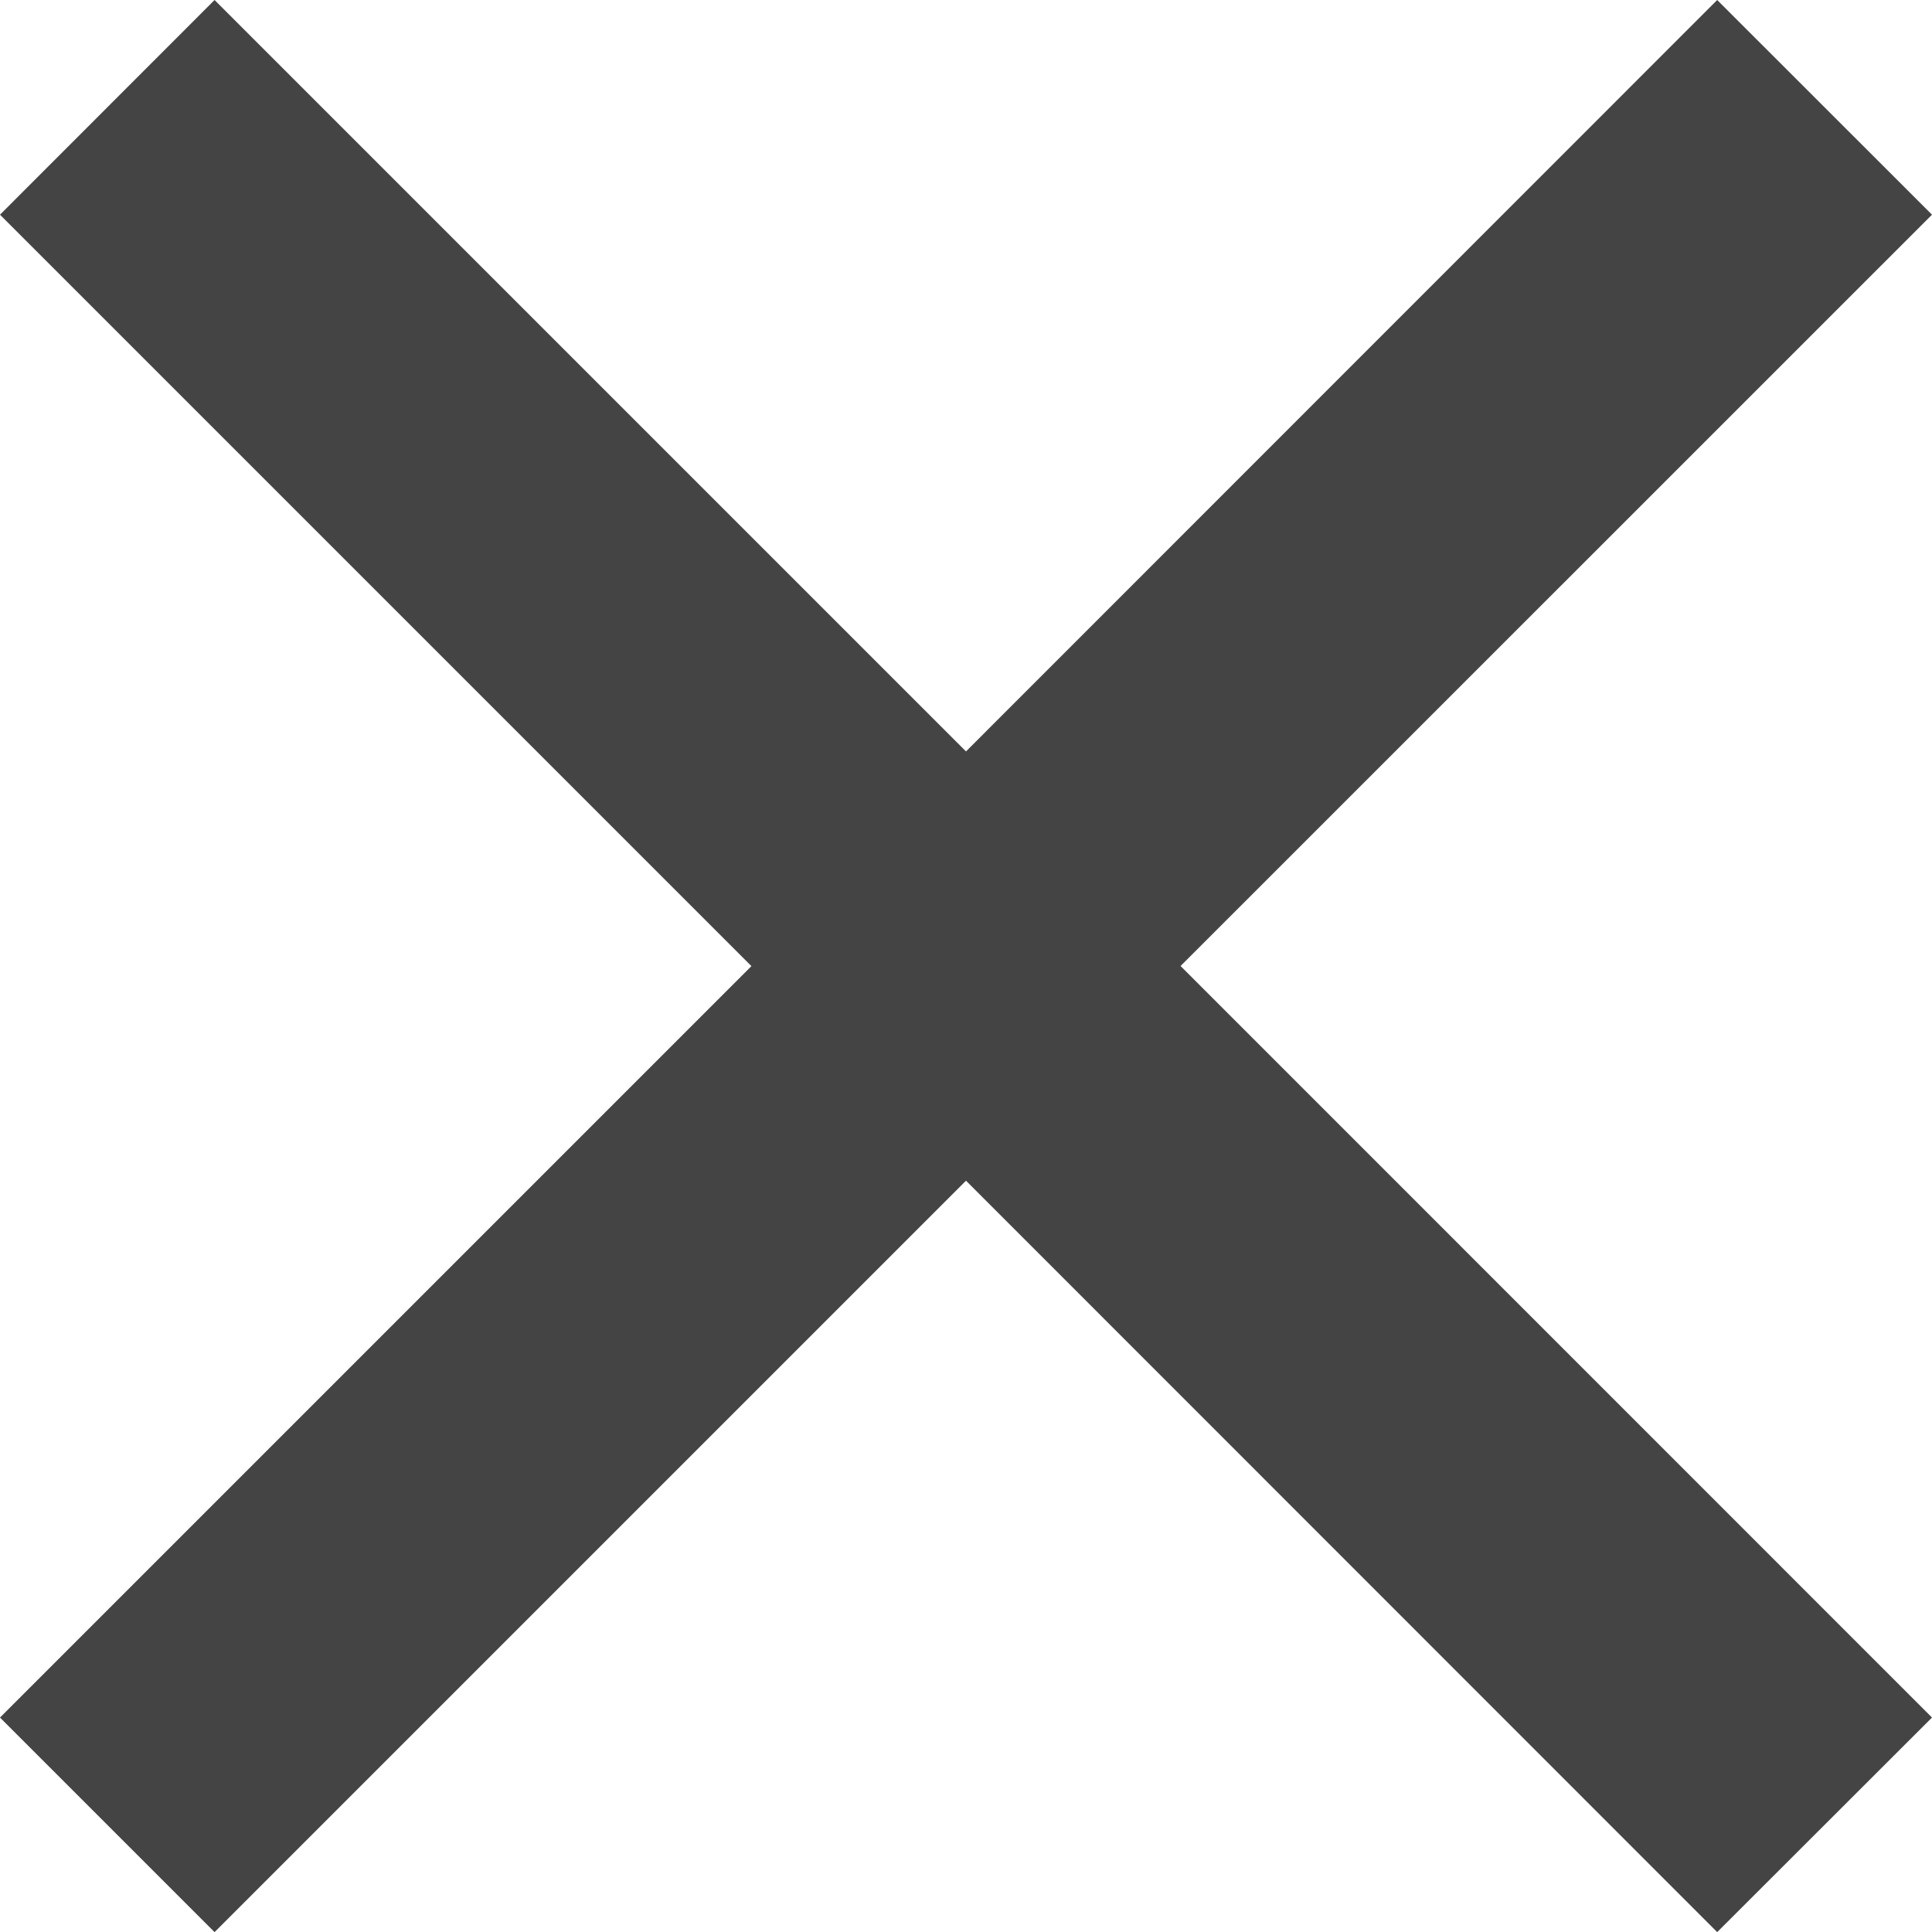 <?xml version="1.0" encoding="utf-8"?>
<!-- Generator: Adobe Illustrator 16.0.0, SVG Export Plug-In . SVG Version: 6.00 Build 0)  -->
<!DOCTYPE svg PUBLIC "-//W3C//DTD SVG 1.1//EN" "http://www.w3.org/Graphics/SVG/1.1/DTD/svg11.dtd">
<svg version="1.1" id="Layer_1" xmlns:sketch="http://www.bohemiancoding.com/sketch/ns"
	 xmlns="http://www.w3.org/2000/svg" xmlns:xlink="http://www.w3.org/1999/xlink" x="0px" y="0px" width="16px" height="16px"
	 viewBox="-0.5 -0.542 16 16" enable-background="new -0.5 -0.542 16 16" xml:space="preserve">
<title>Shape</title>
<desc>Created with Sketch.</desc>
<g id="Page-1" sketch:type="MSPage">
	<path id="Shape" sketch:type="MSShapeGroup" fill="#444444" d="M13.721-0.542L7.5,5.681L1.277-0.542L-0.5,1.236l6.223,6.223
		L-0.5,13.682l1.777,1.777L7.5,9.236l6.221,6.223l1.779-1.777L9.277,7.458L15.5,1.236L13.721-0.542L13.721-0.542z"/>
</g>
</svg>

